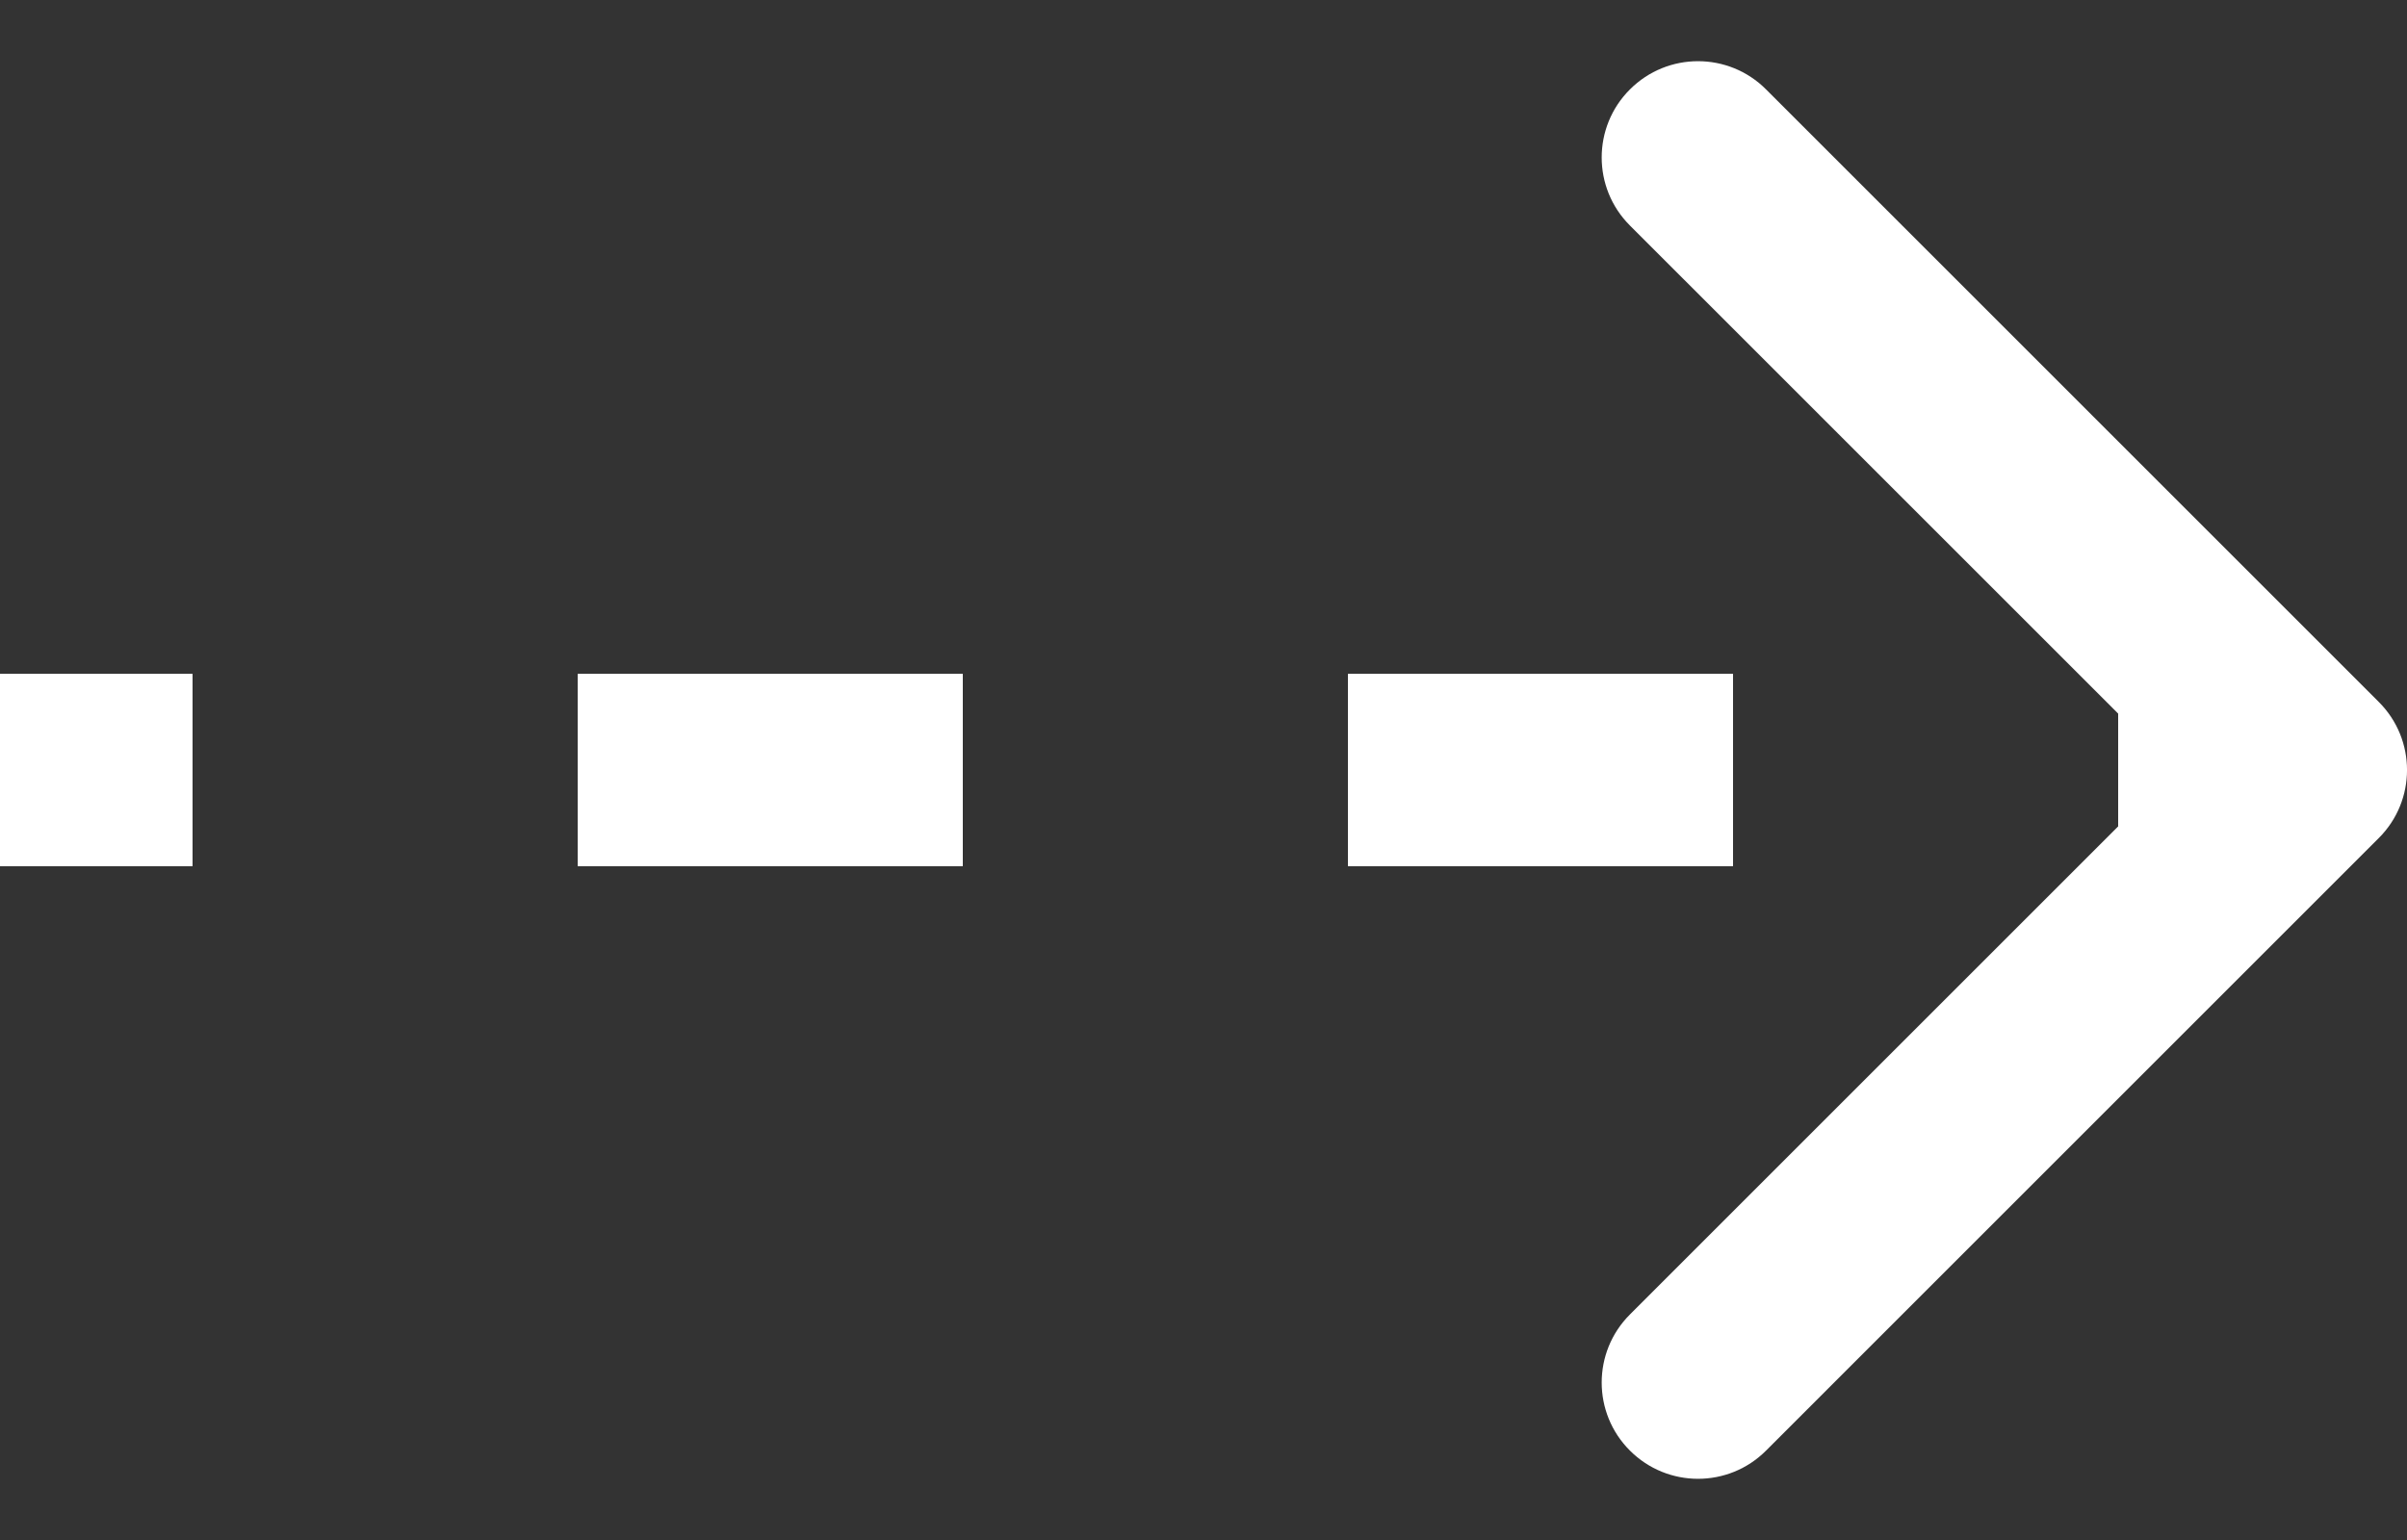 <svg width="25" height="16" viewBox="0 0 25 16" fill="none" xmlns="http://www.w3.org/2000/svg">
<rect x="0" y="0" width="25" height="16" fill="#333333" stroke="none"/>
<path d="M24.354 8.354C24.549 8.158 24.549 7.842 24.354 7.646L21.172 4.464C20.976 4.269 20.66 4.269 20.465 4.464C20.269 4.66 20.269 4.976 20.465 5.172L23.293 8L20.465 10.828C20.269 11.024 20.269 11.34 20.465 11.536C20.66 11.731 20.976 11.731 21.172 11.536L24.354 8.354ZM0 8.5H2V7.5H0V8.5ZM6 8.5H10V7.5H6V8.5ZM14 8.5H18V7.5H14V8.5ZM22 8.5H24V7.5H22V8.5ZM24.707 8.707C25.098 8.317 25.098 7.683 24.707 7.293L18.343 0.929C17.953 0.538 17.32 0.538 16.929 0.929C16.538 1.319 16.538 1.953 16.929 2.343L22.586 8L16.929 13.657C16.538 14.047 16.538 14.681 16.929 15.071C17.32 15.462 17.953 15.462 18.343 15.071L24.707 8.707ZM0 9H2V7H0V9ZM6 9H10V7H6V9ZM14 9H18V7H14V9ZM22 9H24V7H22V9Z" fill="white"/>
</svg>
